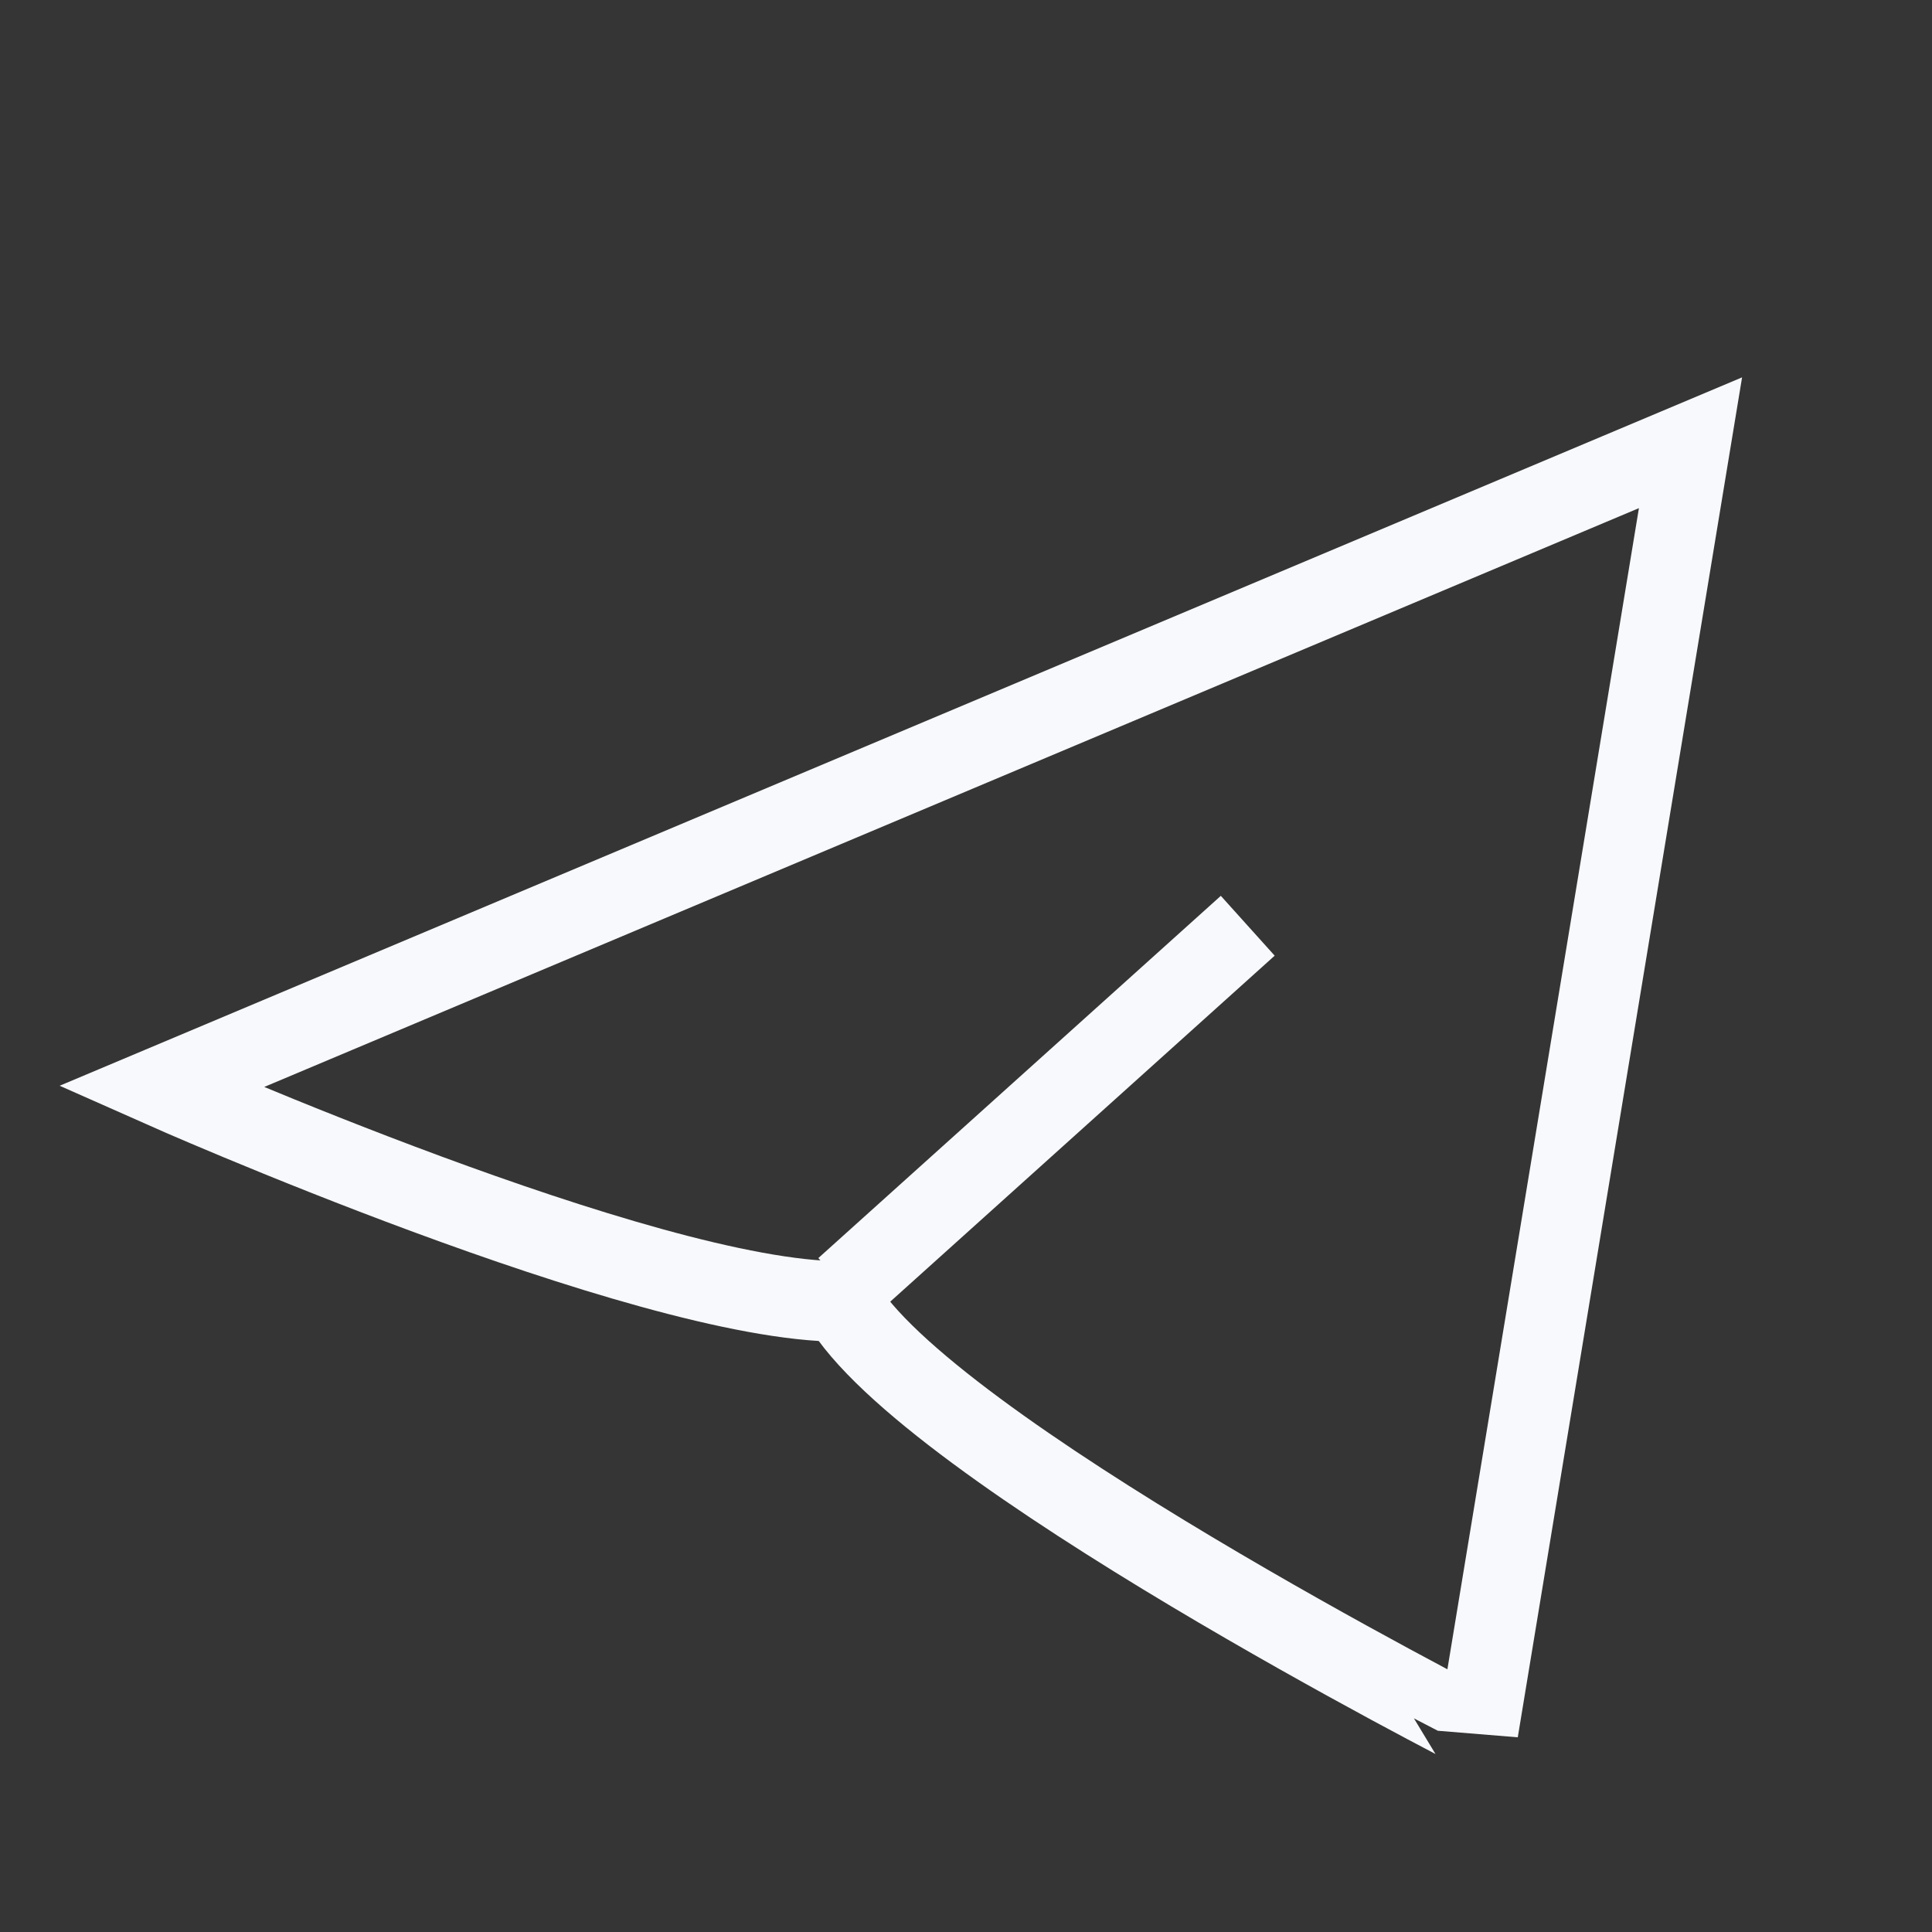 <svg xmlns="http://www.w3.org/2000/svg" width="24" height="24" fill="none"><rect width="100%" height="100%" fill="#333333" stroke="none"/><path fill="#fff" fill-opacity=".01" d="M24 0v24H0V0z"/><path stroke="#F7F9FC" d="m15.5 11.5-5 4.5M2 13.5l19-8-2.639 16S11.5 18 10.444 16.167C8 16.167 2 13.5 2 13.5Z"/></svg>